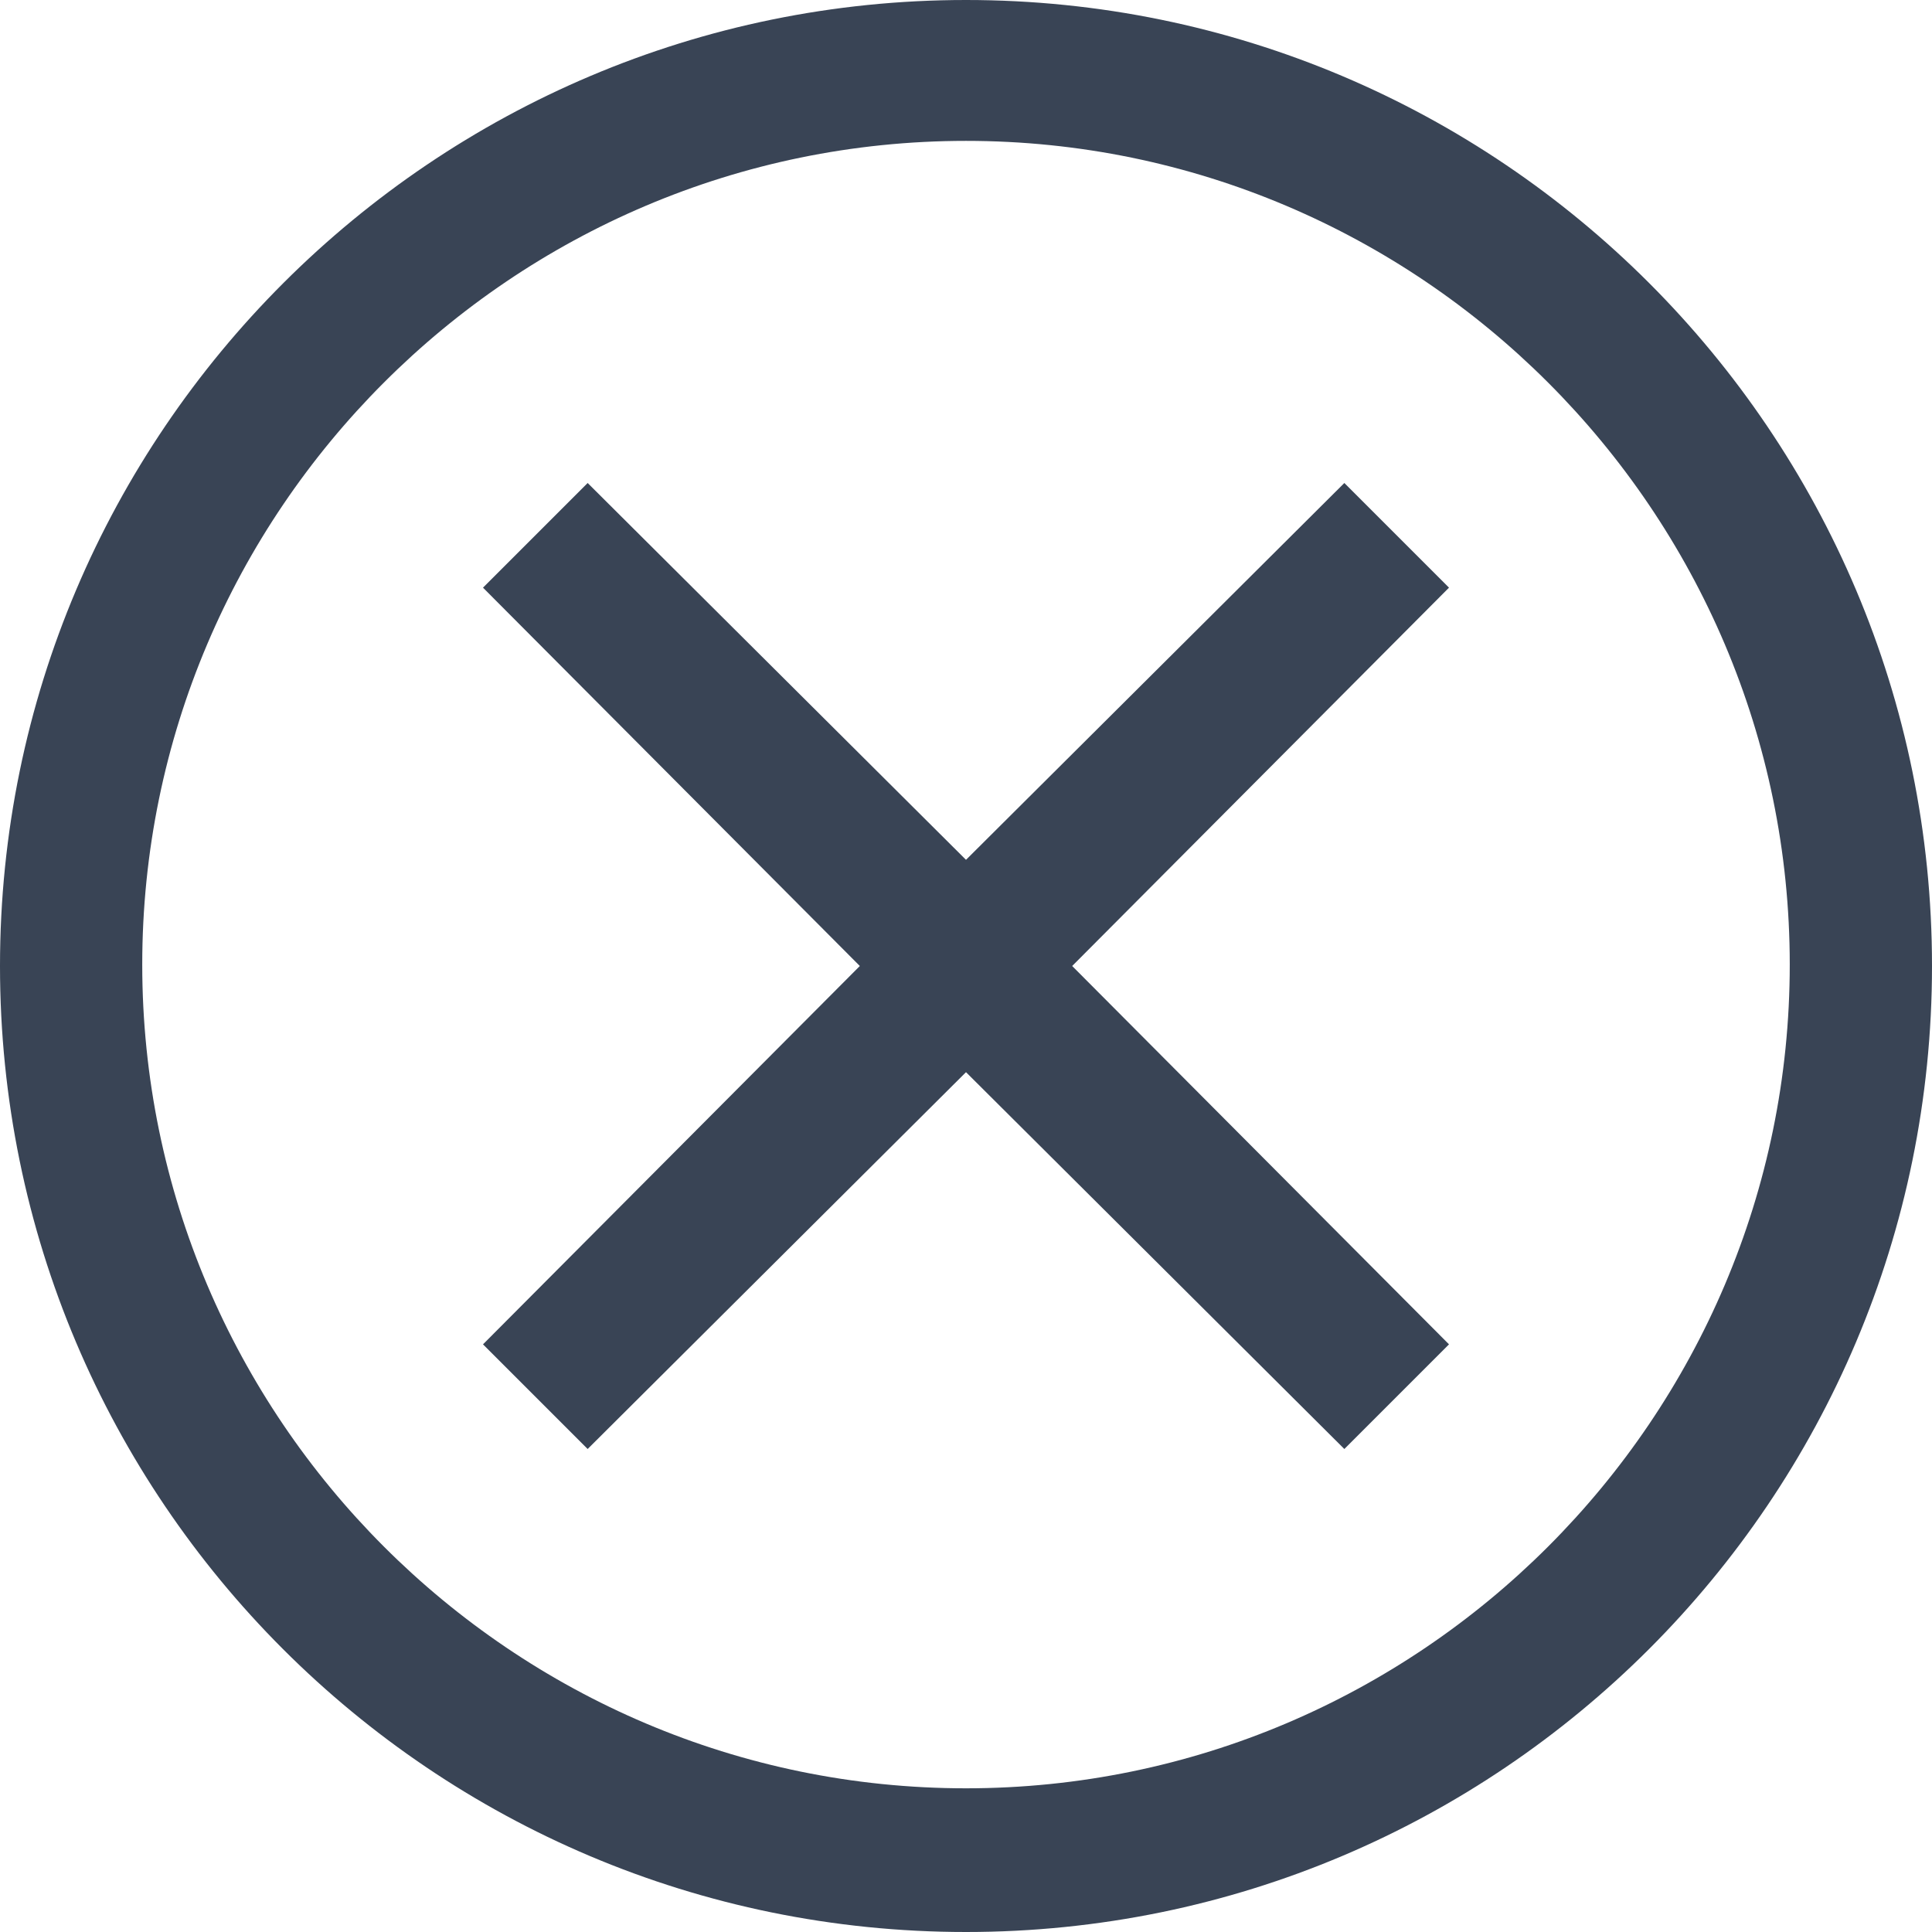 <svg width="24" height="24" viewBox="0 0 24 24" fill="none" xmlns="http://www.w3.org/2000/svg">
<g clip-path="url(#clip0_11029_22051)">
<path d="M12 0C5.39 0 0 5.373 0 12C0 18.627 5.373 24 12 24C18.627 24 24 18.627 24 12C24 5.373 18.627 0 12 0ZM12 22.215C6.362 22.215 1.767 17.62 1.767 11.982C1.767 6.345 6.362 1.75 12 1.75C17.638 1.75 22.233 6.345 22.233 11.982C22.233 17.62 17.638 22.215 12 22.215Z" fill="#394455"/>
<path d="M16.7 6L12 10.681L7.3 6L6 7.3L10.681 12L6 16.7L7.3 18L12 13.319L16.7 18L18 16.7L13.319 12L18 7.3L16.7 6Z" fill="#394455"/>
</g>
<defs>
<clipPath id="clip0_11029_22051">
<rect width="24" height="24" fill="white"/>
</clipPath>
</defs>
</svg>
